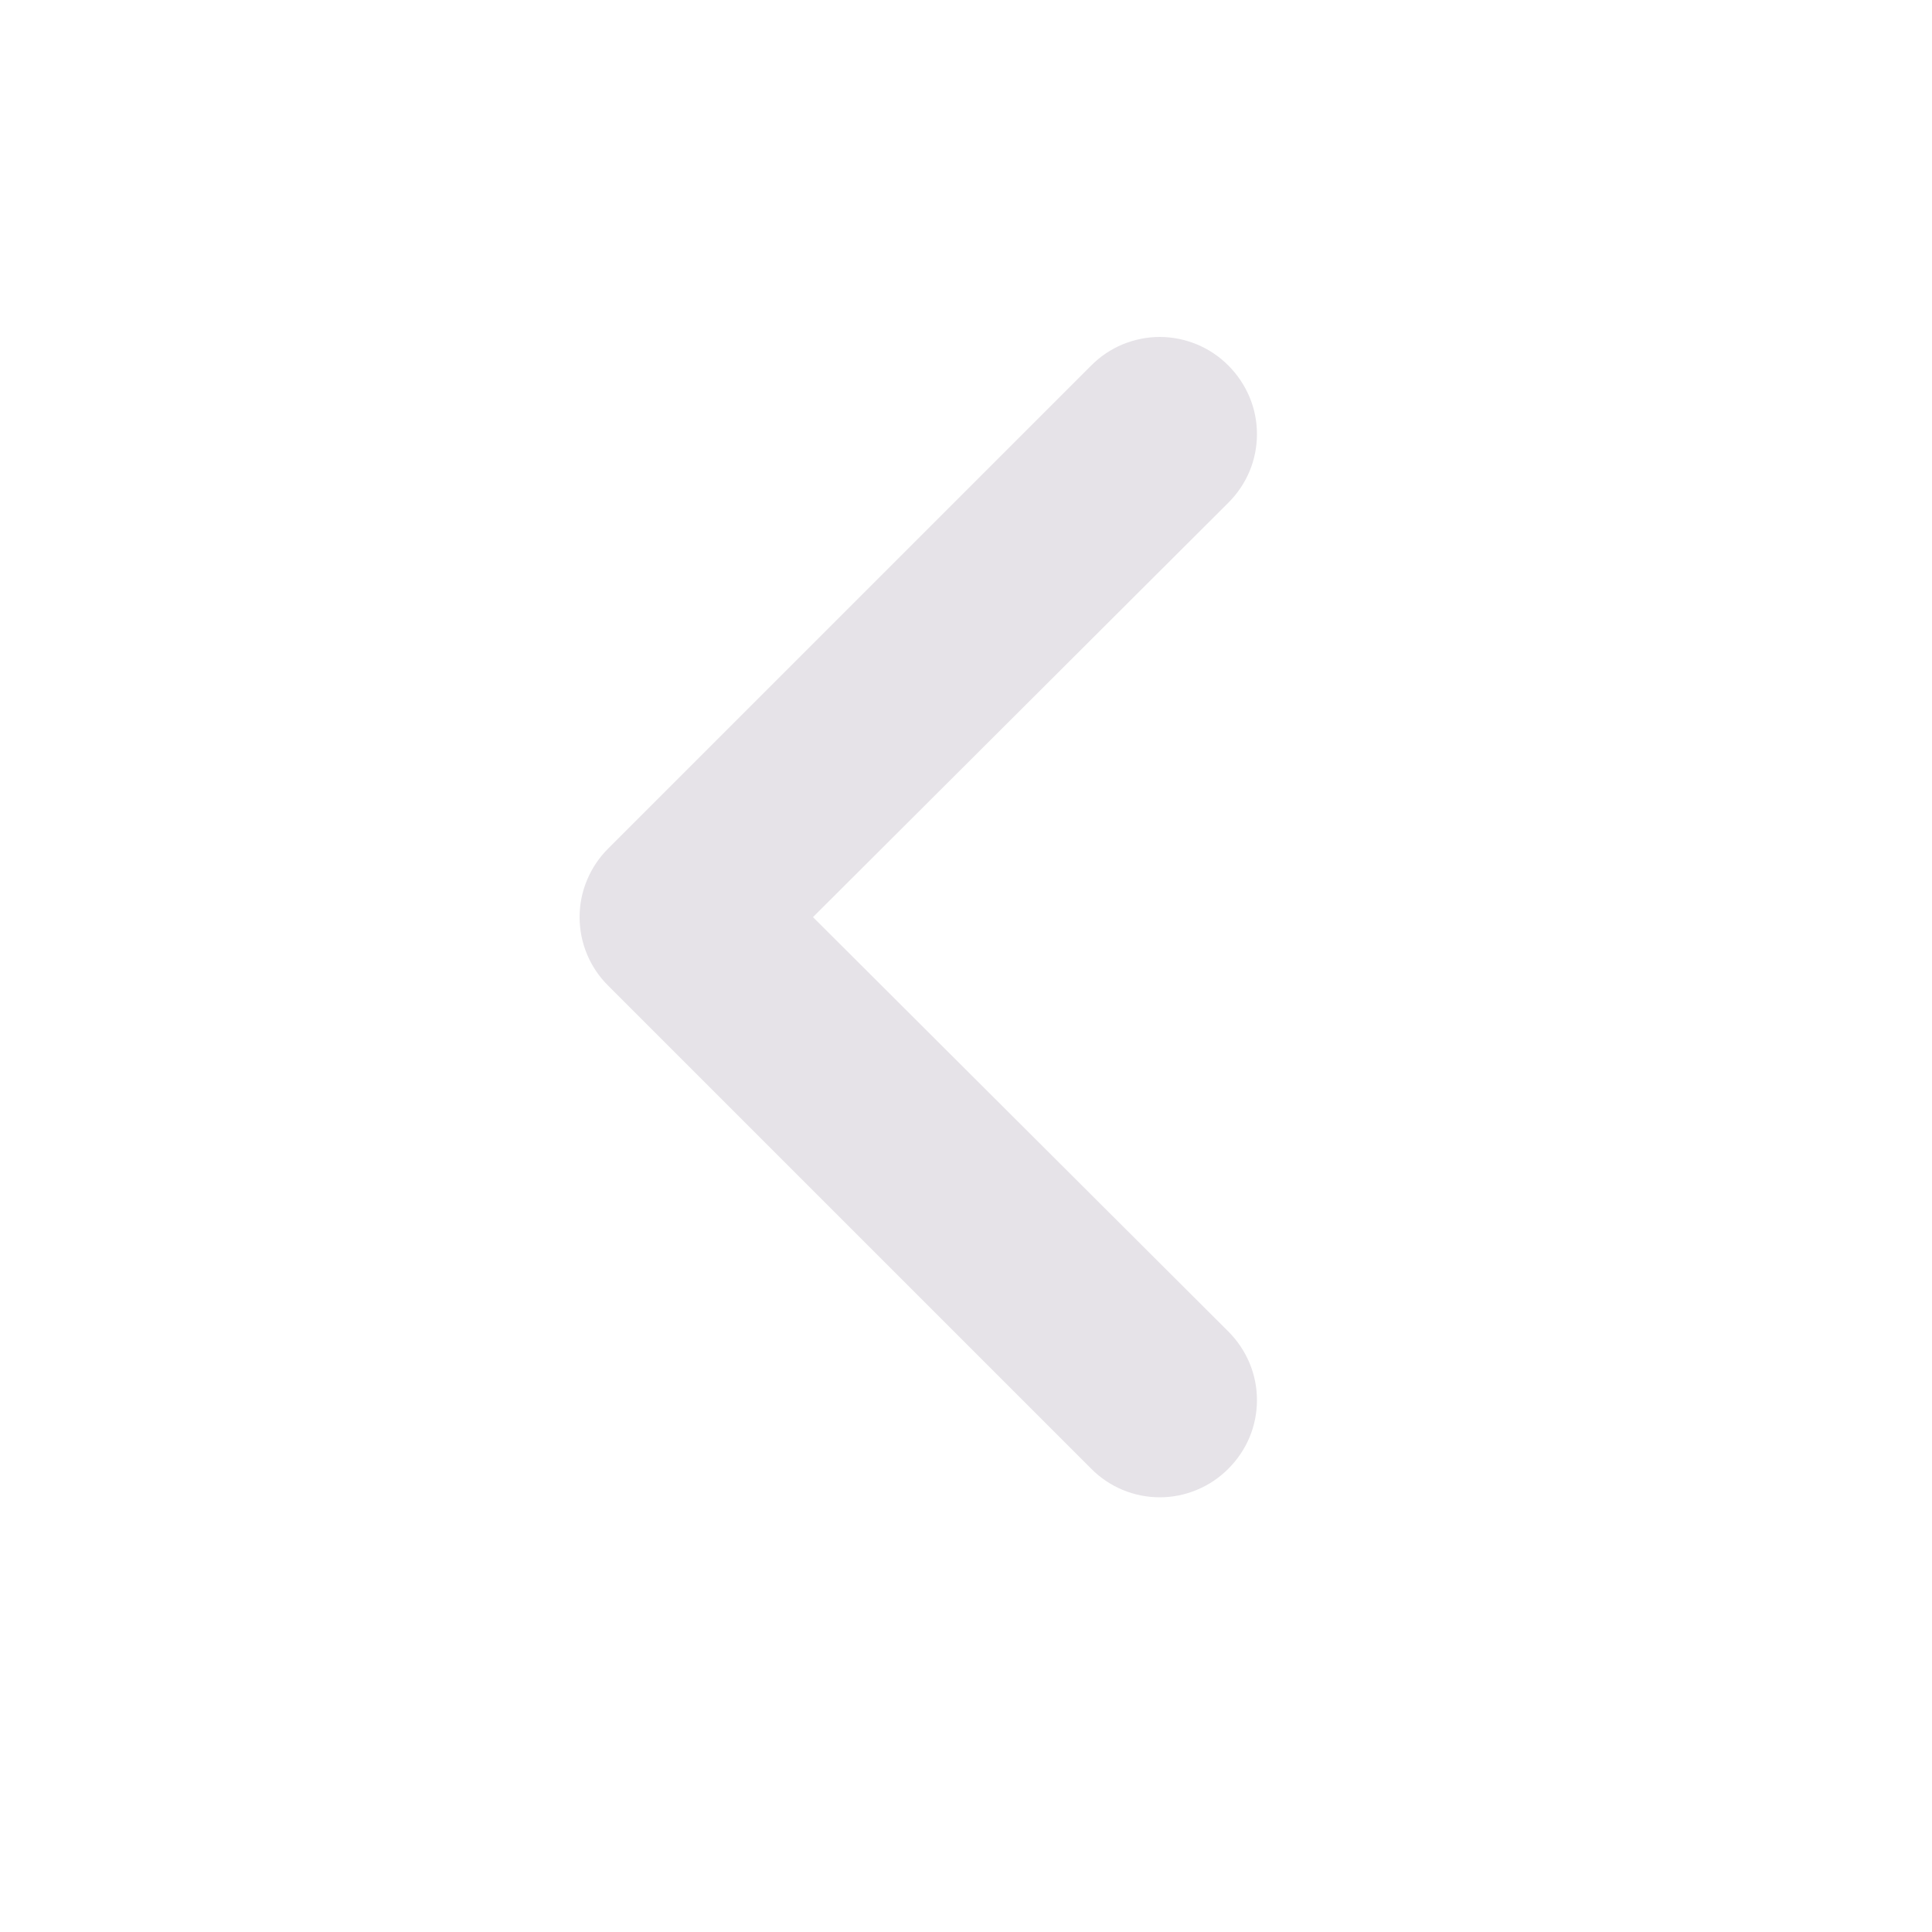 <svg width="20" height="20" viewBox="0 0 20 20" fill="none" xmlns="http://www.w3.org/2000/svg">
    <path
        d="M12.716 3.784C12.623 3.69 12.512 3.616 12.39 3.565C12.268 3.515 12.138 3.488 12.006 3.488C11.874 3.488 11.743 3.515 11.621 3.565C11.499 3.616 11.389 3.69 11.296 3.784L6.296 8.784C6.202 8.877 6.128 8.988 6.077 9.11C6.026 9.231 6 9.362 6 9.494C6 9.626 6.026 9.757 6.077 9.879C6.128 10.001 6.202 10.111 6.296 10.204L11.296 15.204C11.389 15.298 11.499 15.372 11.621 15.423C11.743 15.474 11.874 15.5 12.006 15.5C12.138 15.5 12.268 15.474 12.39 15.423C12.512 15.372 12.623 15.298 12.716 15.204C12.809 15.111 12.884 15.001 12.935 14.879C12.986 14.757 13.012 14.626 13.012 14.494C13.012 14.362 12.986 14.232 12.935 14.11C12.884 13.988 12.809 13.877 12.716 13.784L8.416 9.494L12.716 5.204C12.809 5.111 12.884 5.001 12.935 4.879C12.986 4.757 13.012 4.626 13.012 4.494C13.012 4.362 12.986 4.231 12.935 4.11C12.884 3.988 12.809 3.877 12.716 3.784Z"
        fill="#E6E3E8" />
</svg>